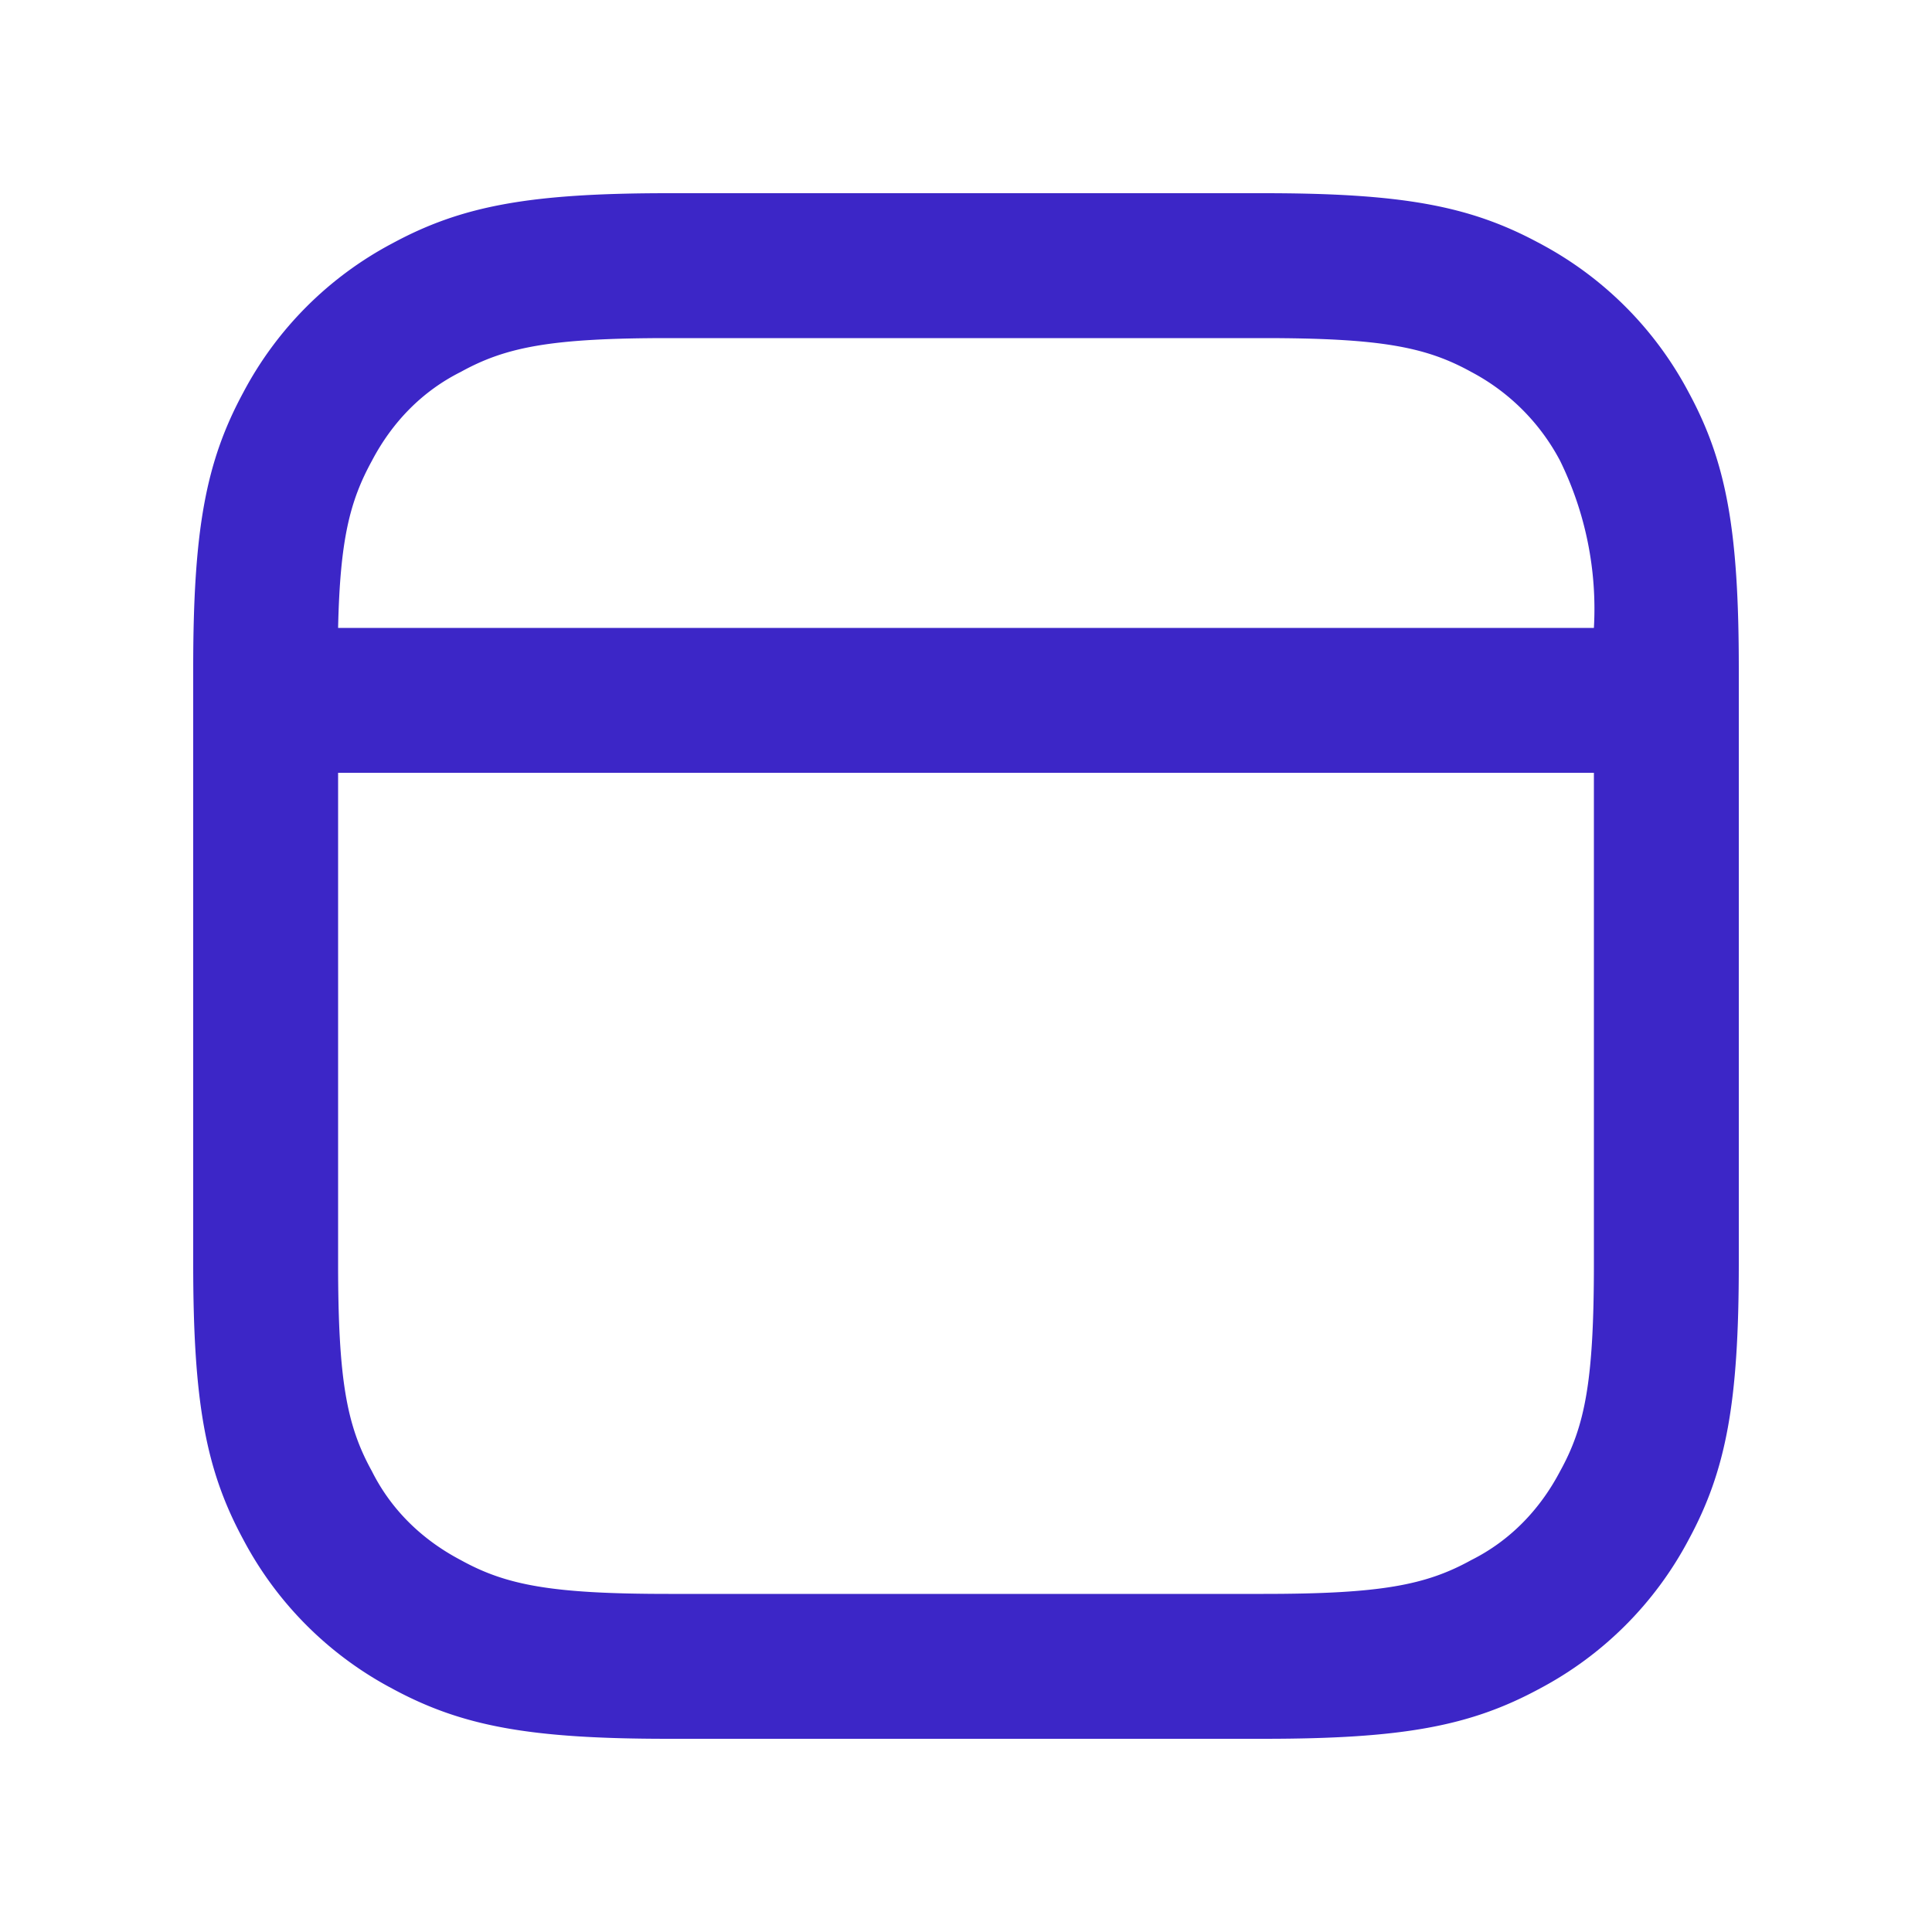 <svg width="20" height="20" viewBox="0 0 20 20" xmlns="http://www.w3.org/2000/svg">
    <g id="newsfeed_outline_20__Icons" stroke="none" stroke-width="1" fill="none" fill-rule="evenodd">
        <g id="newsfeed_outline_20__Icons-20/newsfeed_outline_20">
            <g id="newsfeed_outline_20__newsfeed_outline_20">
                <path opacity=".04" d="M0 0h20v20H0z"></path>
                <path d="M13.08 2c1.44 0 2.14.13 2.86.52a3.7 3.7 0 011.54 1.54c.39.72.52 1.42.52 2.86v6.16c0 1.44-.13 2.14-.52 2.86a3.7 3.7 0 01-1.54 1.54c-.72.39-1.42.52-2.86.52H6.92c-1.44 0-2.14-.13-2.86-.52a3.7 3.7 0 01-1.54-1.54c-.39-.72-.52-1.42-.52-2.86V6.92c0-1.44.13-2.14.52-2.86a3.7 3.7 0 011.54-1.54C4.78 2.13 5.48 2 6.92 2h6.16zm3.42 6h-13v5.08c0 1.21.09 1.68.35 2.15.2.4.52.71.92.92.47.26.94.35 2.15.35h6.16c1.21 0 1.68-.09 2.15-.35.4-.2.71-.52.92-.92.26-.47.35-.94.35-2.15V8zm-3.42-4.5H6.92c-1.21 0-1.68.09-2.15.35-.4.2-.71.52-.92.92-.23.42-.33.82-.35 1.73h13a3.48 3.48 0 00-.35-1.73 2.2 2.2 0 00-.92-.92c-.47-.26-.94-.35-2.15-.35z" id="newsfeed_outline_20__Icon-Color" fill="#3c26c7" fill-rule="nonzero"></path>
            </g>
        </g>
    </g>
</svg>